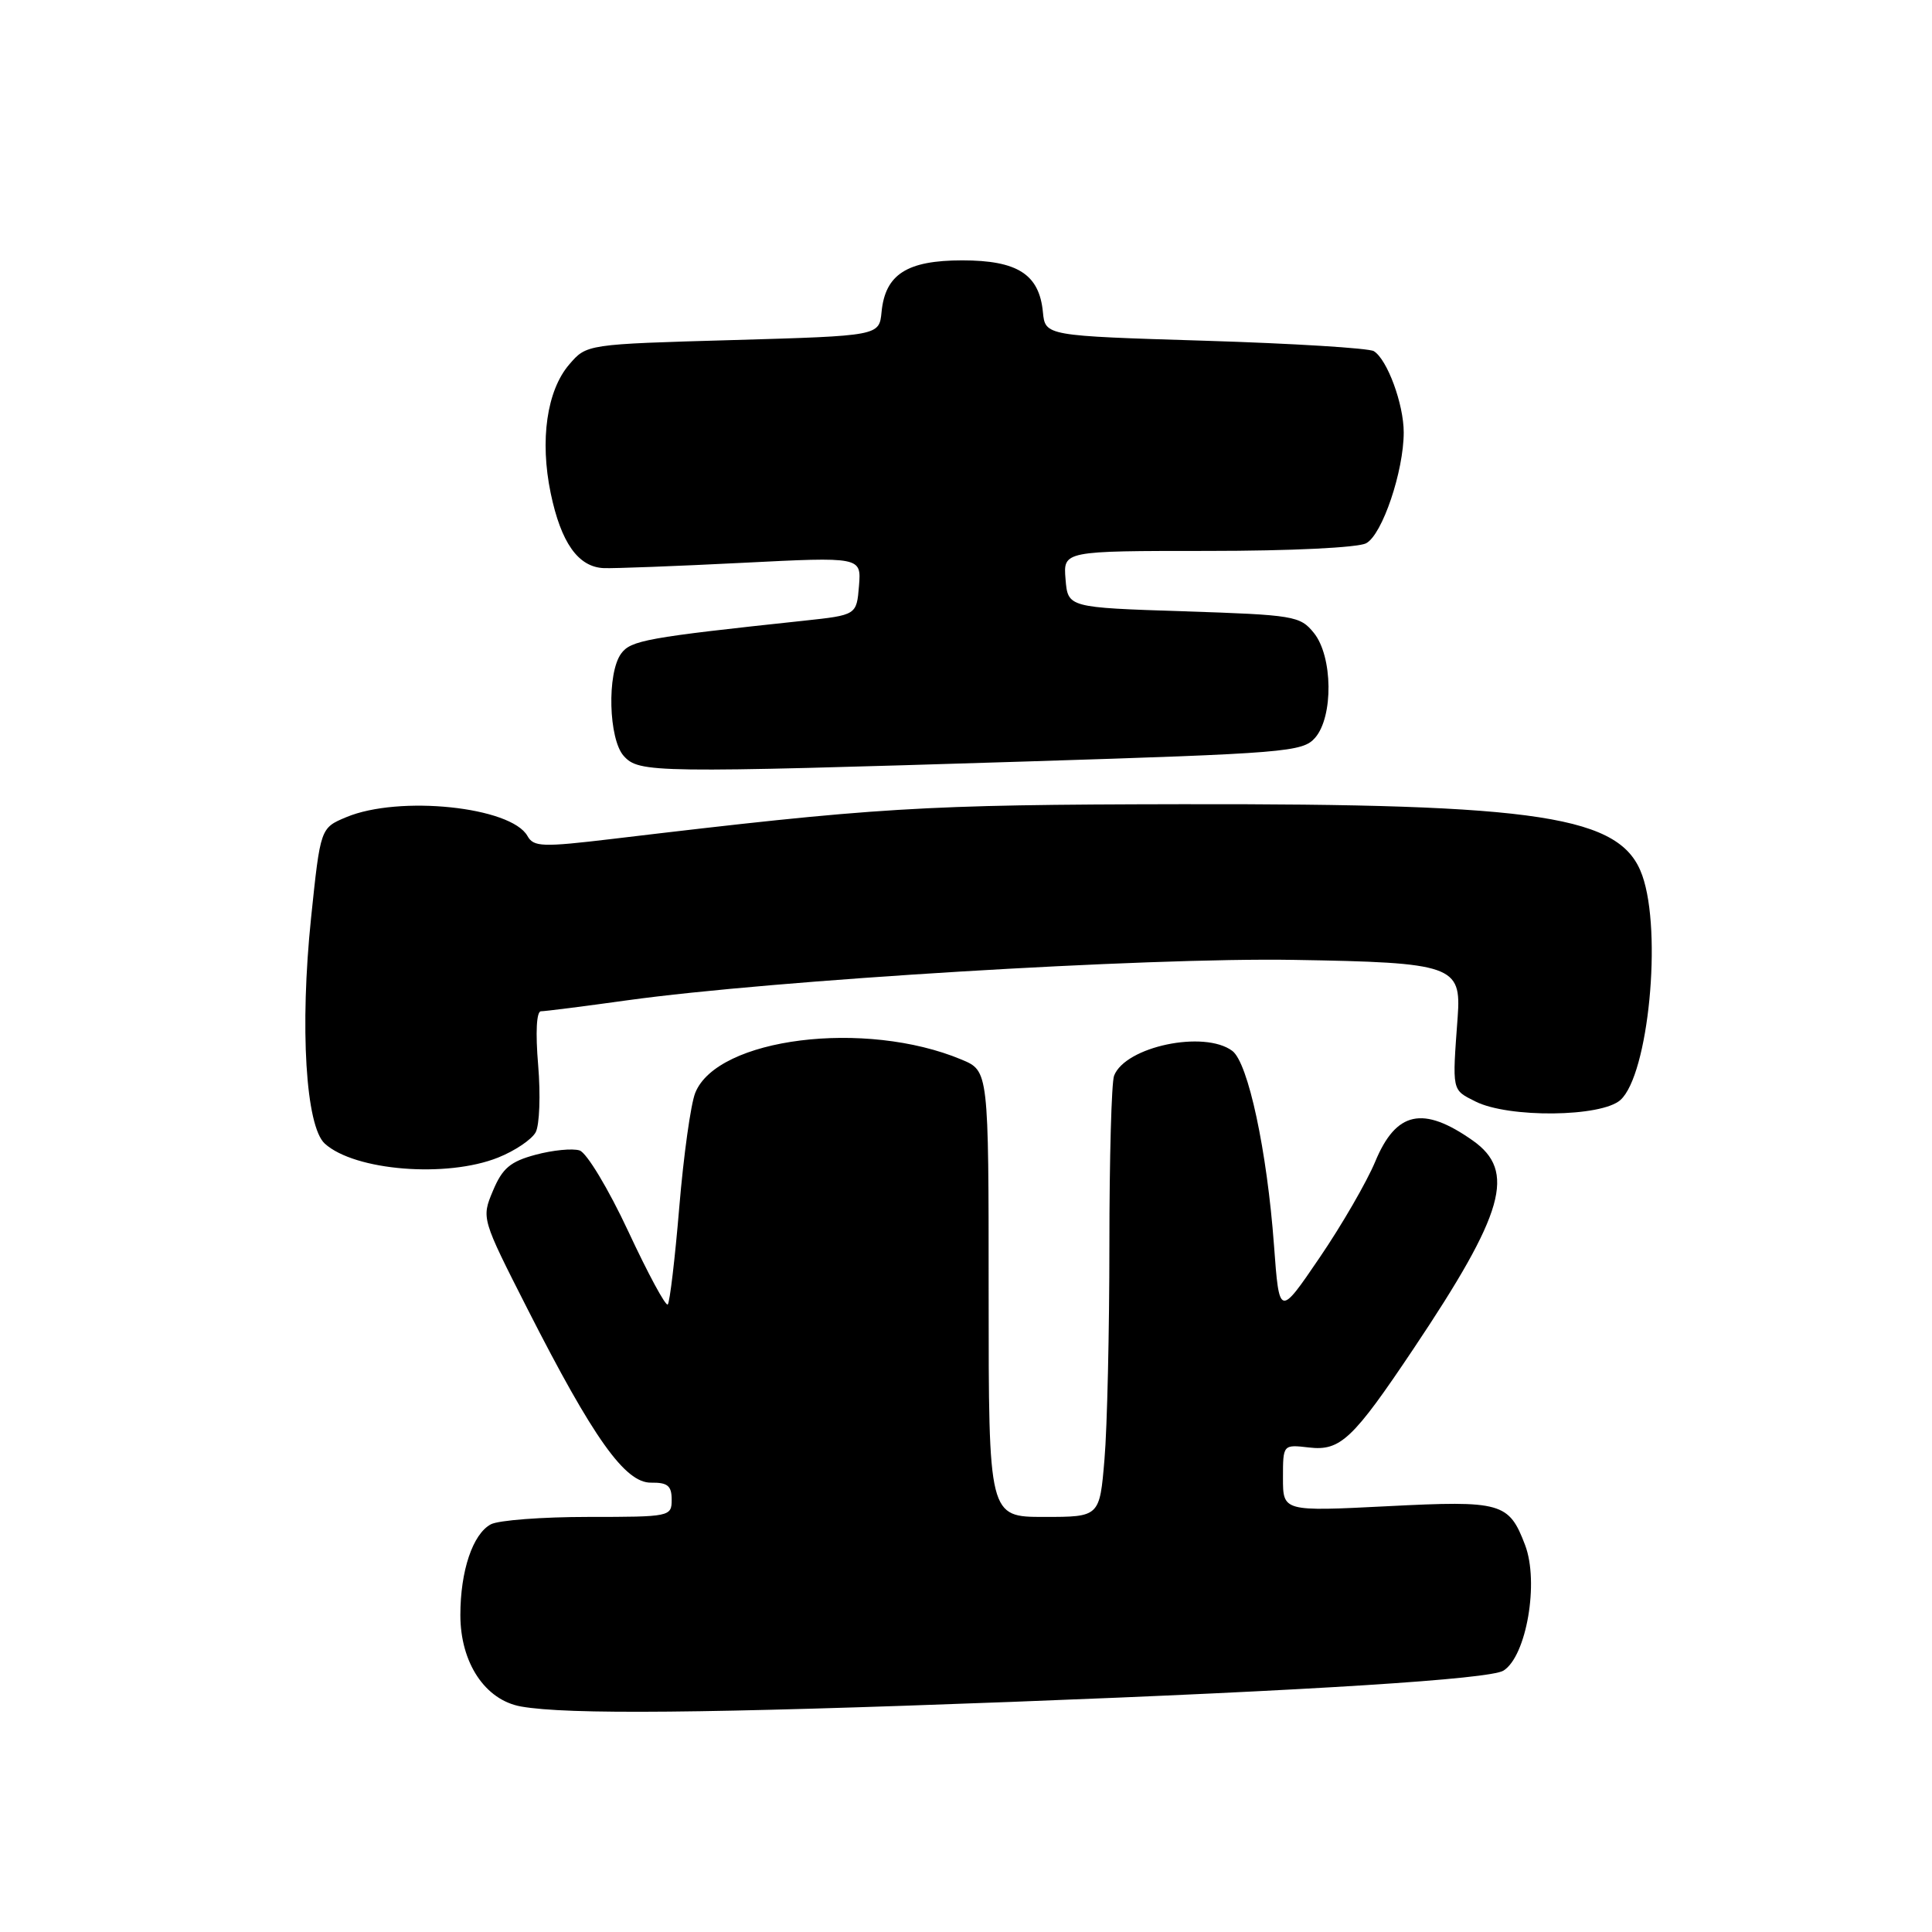 <?xml version="1.0" encoding="UTF-8" standalone="no"?>
<!DOCTYPE svg PUBLIC "-//W3C//DTD SVG 1.1//EN" "http://www.w3.org/Graphics/SVG/1.1/DTD/svg11.dtd" >
<svg xmlns="http://www.w3.org/2000/svg" xmlns:xlink="http://www.w3.org/1999/xlink" version="1.1" viewBox="0 0 256 256">
 <g >
 <path fill="currentColor"
d=" M 134.00 225.51 C 173.82 224.00 197.38 222.50 199.21 221.37 C 202.26 219.48 203.96 209.65 202.08 204.72 C 199.94 199.09 198.97 198.81 183.87 199.58 C 170.00 200.28 170.00 200.28 170.00 195.84 C 170.00 191.40 170.00 191.40 173.45 191.80 C 177.61 192.29 179.27 190.71 187.31 178.70 C 199.37 160.68 200.92 155.19 195.14 151.12 C 188.55 146.48 184.99 147.25 182.22 153.93 C 181.10 156.61 177.79 162.34 174.85 166.65 C 169.51 174.50 169.51 174.50 168.81 165.00 C 167.89 152.50 165.39 140.83 163.29 139.25 C 159.57 136.47 149.11 138.67 147.62 142.54 C 147.28 143.44 147.00 153.51 147.00 164.93 C 147.00 176.35 146.71 189.14 146.35 193.35 C 145.71 201.00 145.71 201.00 138.35 201.00 C 131.00 201.00 131.00 201.00 131.00 171.45 C 131.00 141.90 131.00 141.90 127.41 140.40 C 114.64 135.06 95.02 137.52 92.12 144.82 C 91.53 146.29 90.58 153.10 90.01 159.93 C 89.44 166.77 88.75 172.59 88.48 172.85 C 88.21 173.12 85.86 168.76 83.25 163.16 C 80.61 157.51 77.74 152.75 76.80 152.44 C 75.86 152.14 73.24 152.40 70.97 153.01 C 67.61 153.91 66.57 154.80 65.32 157.78 C 63.79 161.43 63.79 161.43 69.91 173.47 C 78.63 190.61 82.83 196.51 86.27 196.46 C 88.46 196.43 89.00 196.87 89.00 198.71 C 89.00 200.96 88.80 201.00 77.93 201.00 C 71.85 201.00 66.05 201.44 65.04 201.98 C 62.64 203.26 61.00 208.15 61.00 214.00 C 61.00 220.33 64.28 225.27 69.04 226.12 C 75.17 227.21 93.61 227.04 134.00 225.51 Z  M 66.01 153.38 C 68.24 152.49 70.47 150.98 70.98 150.03 C 71.49 149.08 71.64 145.08 71.31 141.15 C 70.94 136.78 71.09 134.00 71.68 134.00 C 72.21 134.00 77.34 133.35 83.08 132.55 C 102.37 129.87 151.96 126.86 171.45 127.19 C 192.53 127.54 193.65 127.94 193.15 134.75 C 192.42 144.69 192.35 144.36 195.50 145.95 C 199.88 148.16 212.20 148.03 214.72 145.75 C 218.43 142.40 220.27 123.52 217.61 116.00 C 214.83 108.11 204.27 106.48 156.50 106.56 C 121.98 106.62 116.29 106.97 81.15 111.16 C 71.84 112.27 70.71 112.23 69.89 110.77 C 67.72 106.90 52.87 105.35 45.88 108.28 C 42.46 109.71 42.46 109.71 41.22 121.60 C 39.71 136.15 40.51 149.24 43.04 151.54 C 47.01 155.13 59.19 156.11 66.01 153.38 Z  M 136.00 100.90 C 170.41 99.82 172.60 99.64 174.25 97.77 C 176.70 94.98 176.61 86.97 174.09 83.86 C 172.27 81.61 171.46 81.48 156.84 81.00 C 141.50 80.50 141.50 80.50 141.19 76.75 C 140.88 73.00 140.88 73.00 160.01 73.00 C 171.06 73.00 179.93 72.57 181.03 71.98 C 183.16 70.84 186.00 62.44 186.00 57.29 C 186.00 53.55 183.82 47.63 182.04 46.53 C 181.40 46.13 171.34 45.51 159.69 45.15 C 138.50 44.50 138.50 44.50 138.19 41.35 C 137.71 36.35 134.82 34.50 127.50 34.50 C 120.18 34.50 117.29 36.35 116.81 41.35 C 116.50 44.50 116.50 44.50 97.11 45.06 C 77.73 45.61 77.73 45.61 75.43 48.29 C 72.46 51.74 71.51 58.32 72.97 65.35 C 74.34 71.93 76.62 75.15 80.03 75.28 C 81.39 75.33 89.62 75.02 98.32 74.58 C 114.13 73.78 114.13 73.78 113.82 77.64 C 113.50 81.50 113.50 81.50 106.50 82.25 C 85.69 84.47 83.58 84.85 82.30 86.61 C 80.41 89.20 80.64 97.94 82.65 100.17 C 84.69 102.42 86.48 102.44 136.00 100.90 Z "/>
</g>
</svg>